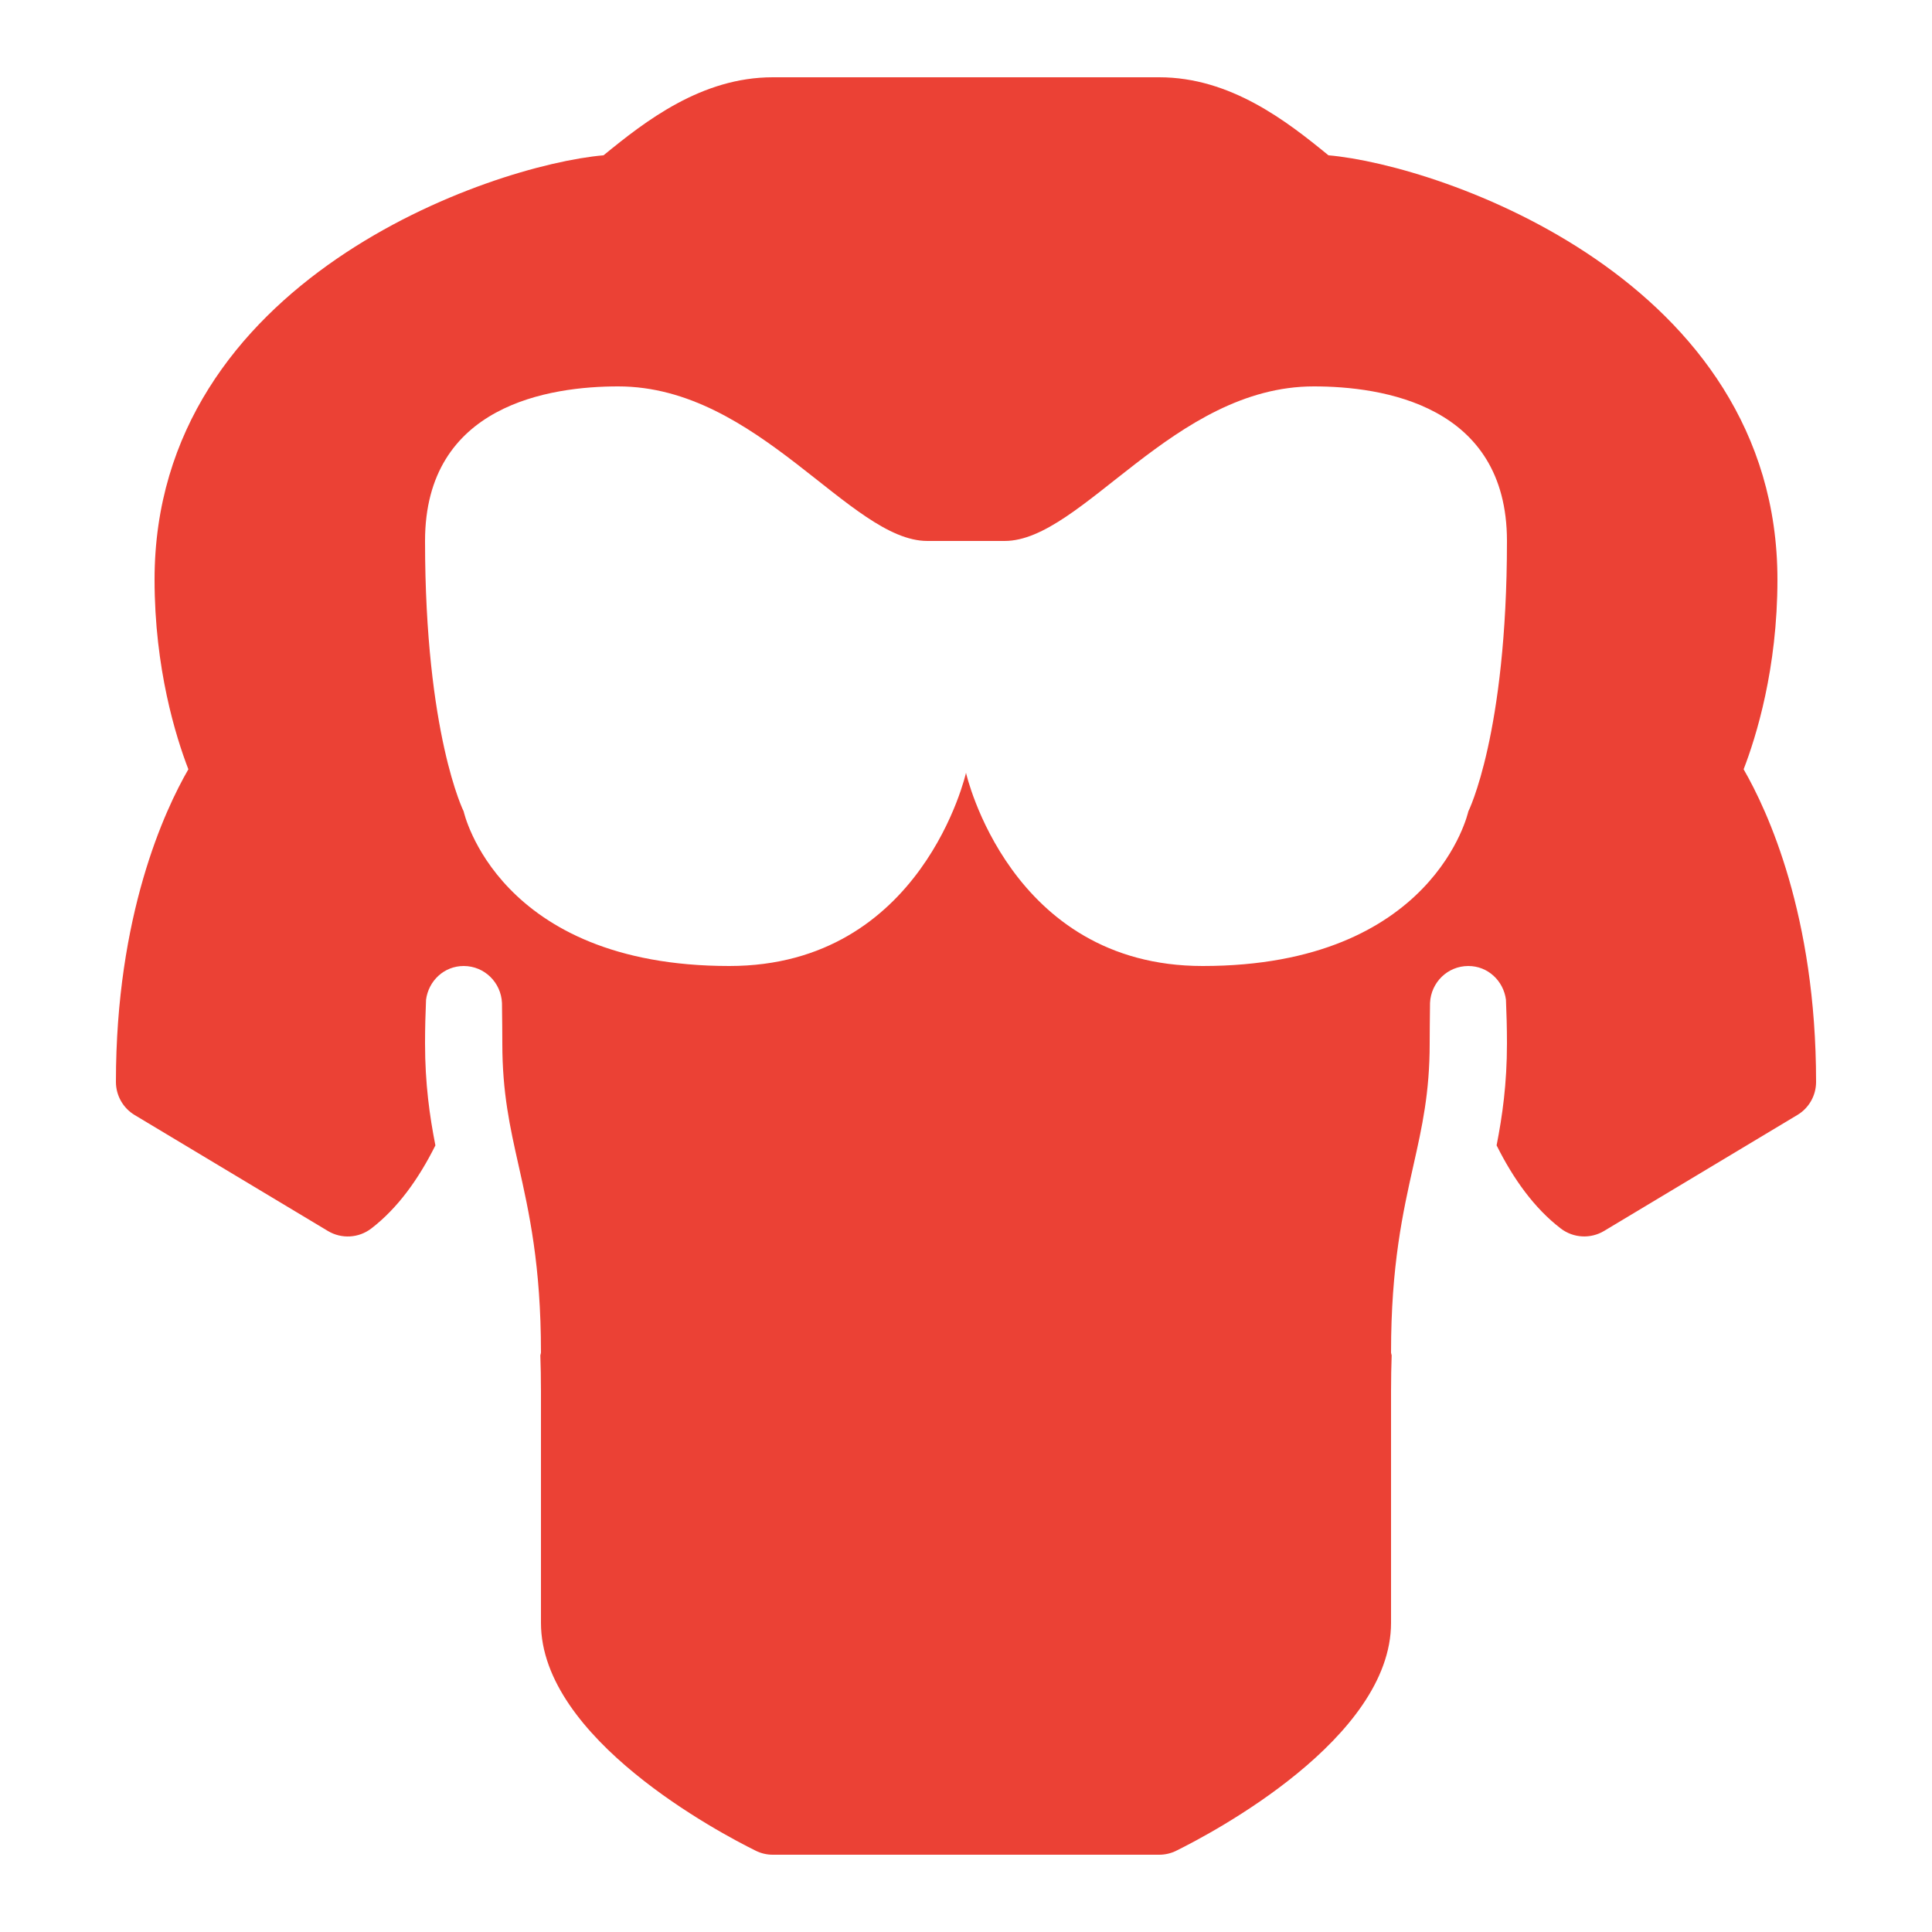 <svg xmlns="http://www.w3.org/2000/svg" xmlns:xlink="http://www.w3.org/1999/xlink" viewBox="0,0,256,256" width="250px" height="250px" fill-rule="nonzero"><g fill="#eb4135" fill-rule="nonzero" stroke="none" stroke-width="1" stroke-linecap="butt" stroke-linejoin="miter" stroke-miterlimit="10" stroke-dasharray="" stroke-dashoffset="0" font-family="none" font-weight="none" font-size="none" text-anchor="none" style="mix-blend-mode: normal"><g transform="scale(5.12,5.12)"><path d="M46,15c0,-7.755 -8.699,-10.725 -11.62,-10.981c-1.081,-0.885 -2.536,-2.019 -4.38,-2.019h-10c-1.844,0 -3.299,1.134 -4.38,2.019c-2.921,0.256 -11.62,3.226 -11.62,10.981c0,2.305 0.551,4.069 0.875,4.909c-0.613,1.061 -1.875,3.77 -1.875,8.091c0,0.352 0.185,0.677 0.485,0.857l5,3c0.351,0.211 0.796,0.187 1.123,-0.063c0.683,-0.524 1.226,-1.281 1.66,-2.151c-0.149,-0.762 -0.268,-1.593 -0.268,-2.643c0,-0.399 0.011,-0.77 0.026,-1.128c0.065,-0.489 0.467,-0.872 0.974,-0.872c0.537,0 0.968,0.426 0.991,0.958c0.006,0.454 0.009,0.817 0.009,1.042c0,1.281 0.195,2.155 0.422,3.166c0.271,1.209 0.578,2.58 0.578,4.834c0,0.027 -0.013,0.05 -0.016,0.077c0.01,0.29 0.016,0.592 0.016,0.923v6c0,2.997 4.629,5.438 5.557,5.896c0.137,0.069 0.29,0.104 0.443,0.104h10c0.153,0 0.306,-0.035 0.443,-0.104c0.928,-0.458 5.557,-2.899 5.557,-5.896v-6c0,-0.331 0.006,-0.633 0.016,-0.923c-0.003,-0.027 -0.016,-0.05 -0.016,-0.077c0,-2.254 0.307,-3.625 0.578,-4.834c0.227,-1.011 0.422,-1.885 0.422,-3.166c0,-0.233 0.004,-0.6 0.009,-1.046c0.025,-0.53 0.455,-0.954 0.991,-0.954c0.507,0 0.909,0.383 0.974,0.872c0.015,0.358 0.026,0.729 0.026,1.128c0,1.05 -0.119,1.881 -0.268,2.642c0.434,0.871 0.977,1.628 1.66,2.151c0.327,0.25 0.772,0.274 1.123,0.063l5,-3c0.3,-0.179 0.485,-0.504 0.485,-0.856c0,-4.321 -1.262,-7.03 -1.875,-8.091c0.324,-0.84 0.875,-2.604 0.875,-4.909zM38,21c0,0 -0.875,4 -6.875,4c-5,0 -6.125,-5 -6.125,-5c0,0 -1.125,5 -6.125,5c-6,0 -6.875,-4 -6.875,-4c0,0 -1,-2 -1,-7c0,-3.531 3.242,-4 5,-4c3.625,0 6,4 8,4h1h1c2,0 4.375,-4 8,-4c1.758,0 5,0.469 5,4c0,5 -1,7 -1,7z"></path></g></g></svg>